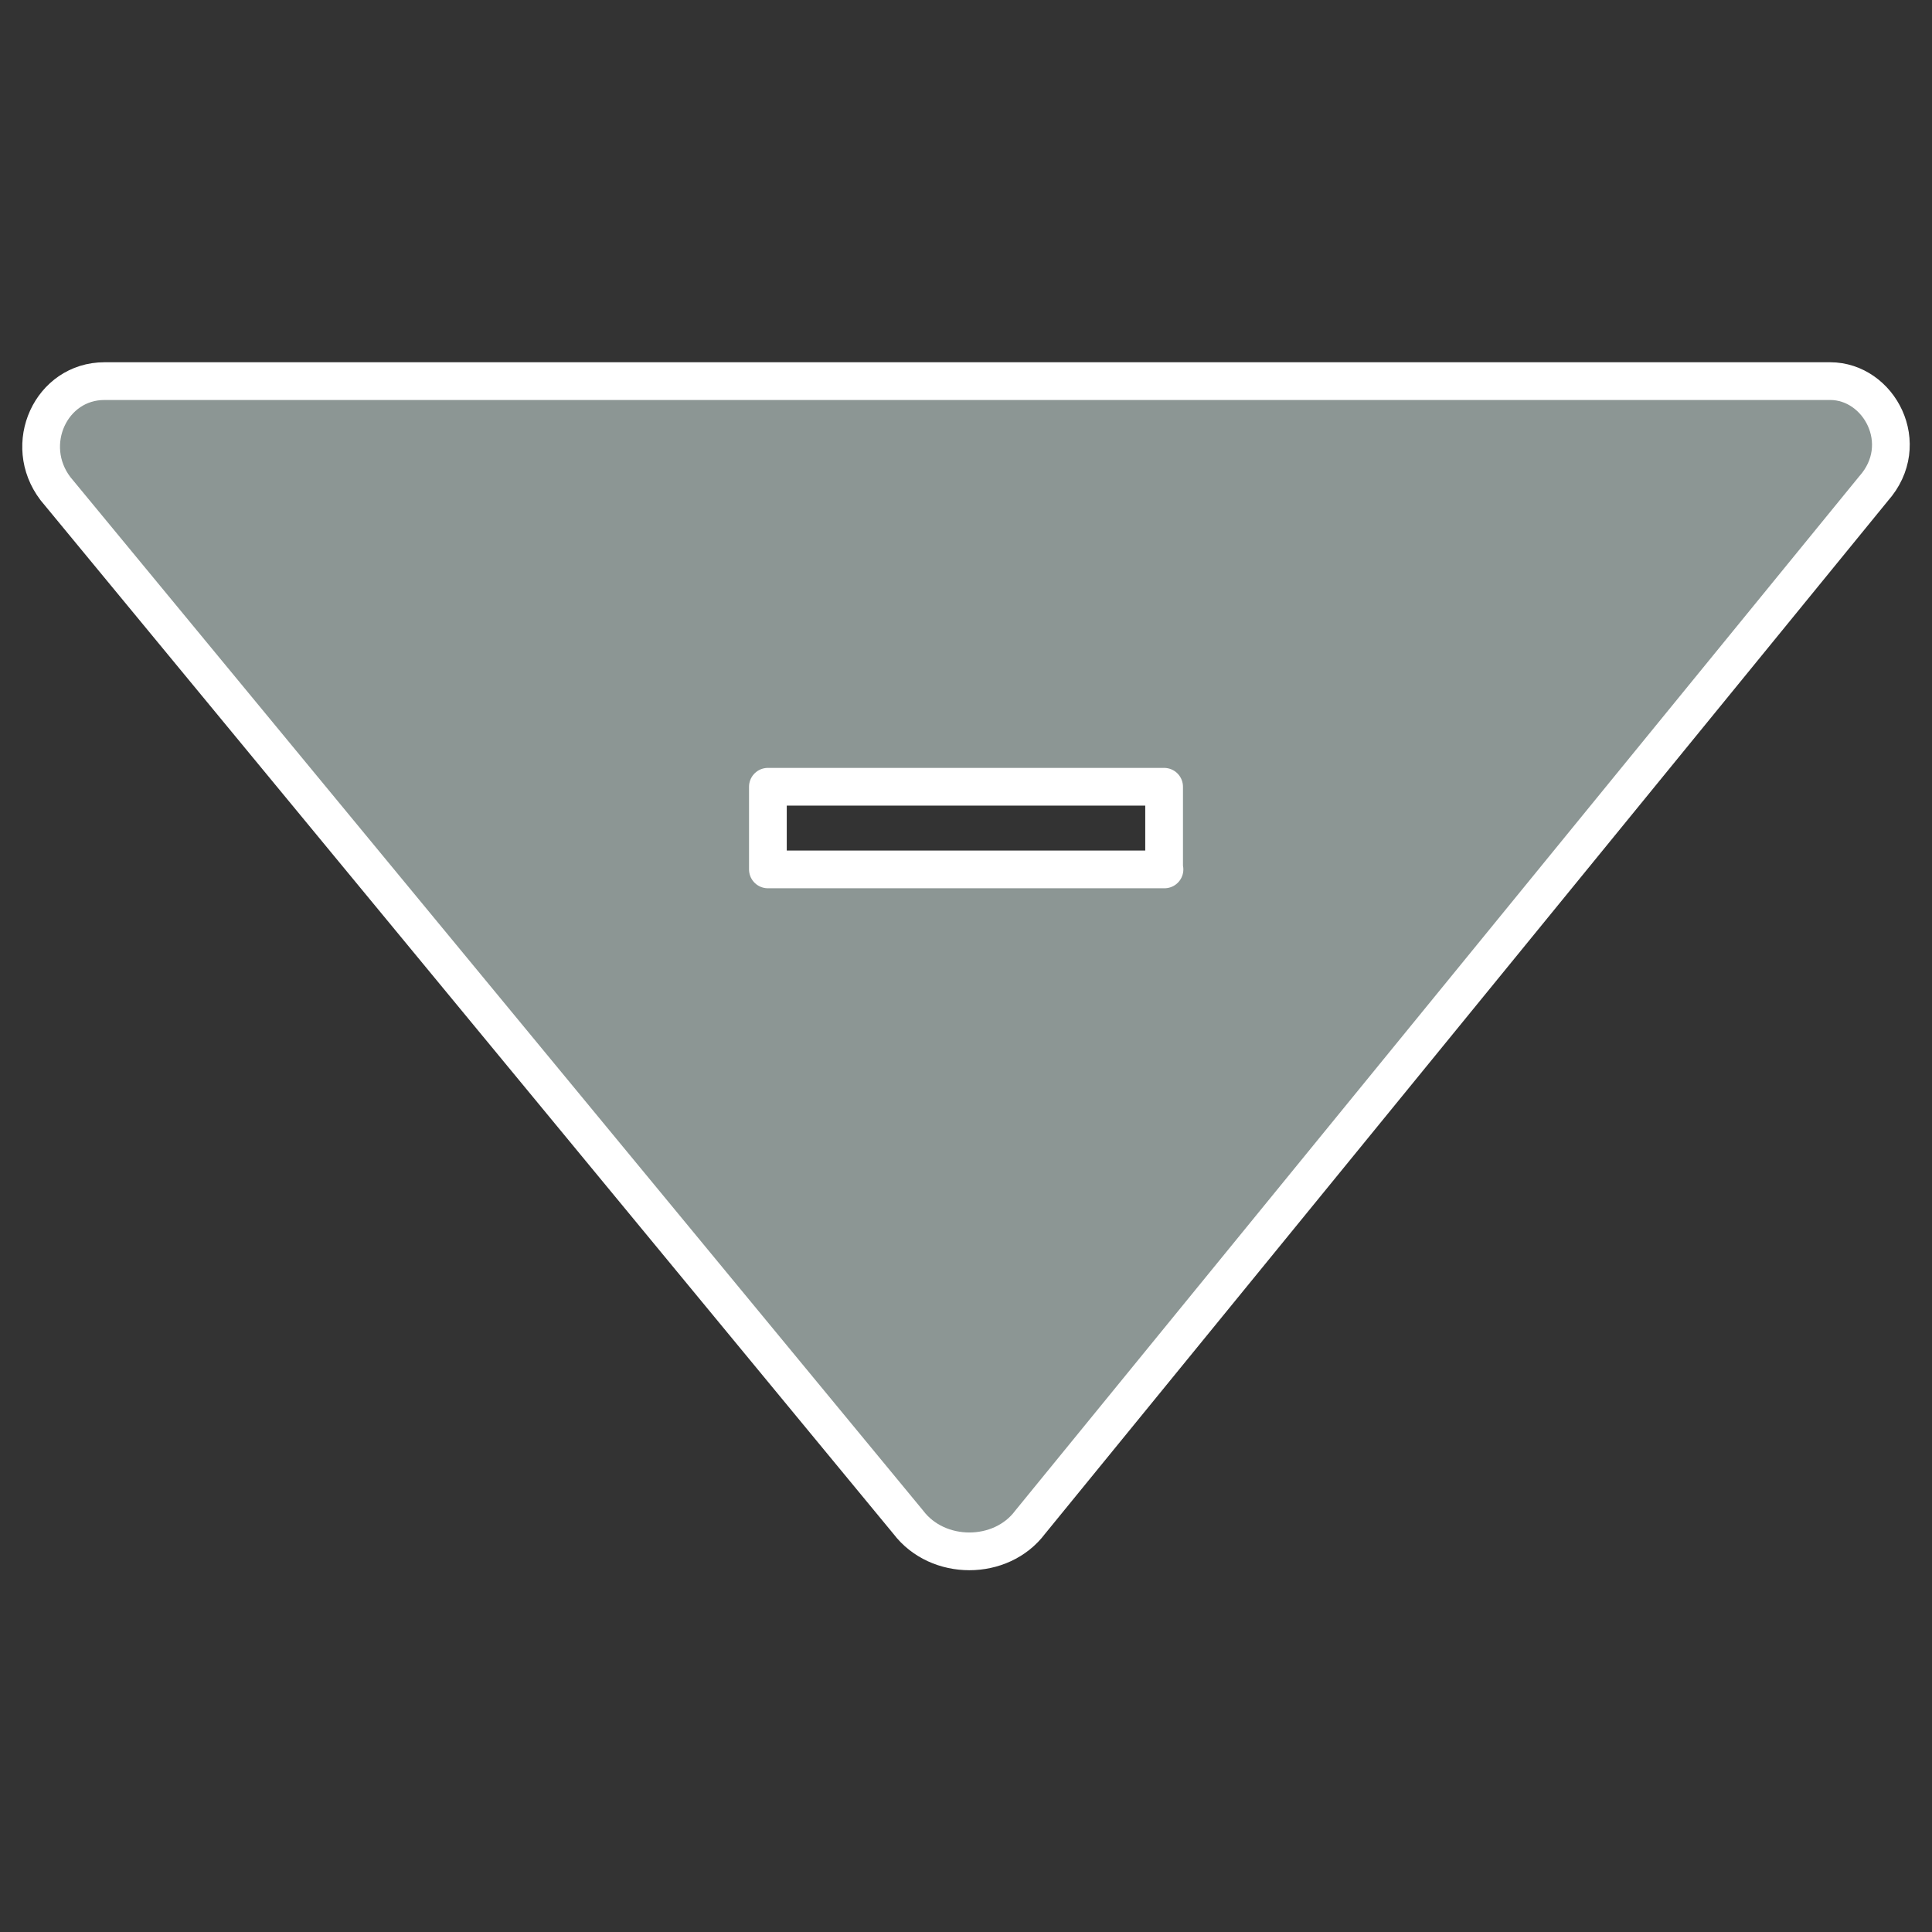 <?xml version="1.0" encoding="utf-8"?>
<!-- Generator: Adobe Illustrator 26.4.1, SVG Export Plug-In . SVG Version: 6.00 Build 0)  -->
<svg version="1.1" xmlns="http://www.w3.org/2000/svg" xmlns:xlink="http://www.w3.org/1999/xlink" x="0px" y="0px"
	 viewBox="0 0 512 512" style="enable-background:new 0 0 512 512;" xml:space="preserve">
<rect x="0" y="0" width="512" height="512" fill="#333333" stroke="none"/>
<style type="text/css">
	.st0{fill:#8C9694;stroke:#FFFFFF;stroke-width:10;stroke-linejoin:round;stroke-miterlimit:10;}
</style>
<g id="Layer_2">
</g>
<g id="Layer_1">
	<path class="st0" d="M485,101H27.7c-14.2,0-21.9,16.8-13,28.5l226,273.9c7.8,10.3,24.6,10.3,32.3,0l223.5-273.9
		C507,117.7,498,101,485,101z M308.6,230.4h-41.7H245h-41.5v-21.9H245h21.8h41.7V230.4z"/>
</g>
</svg>
